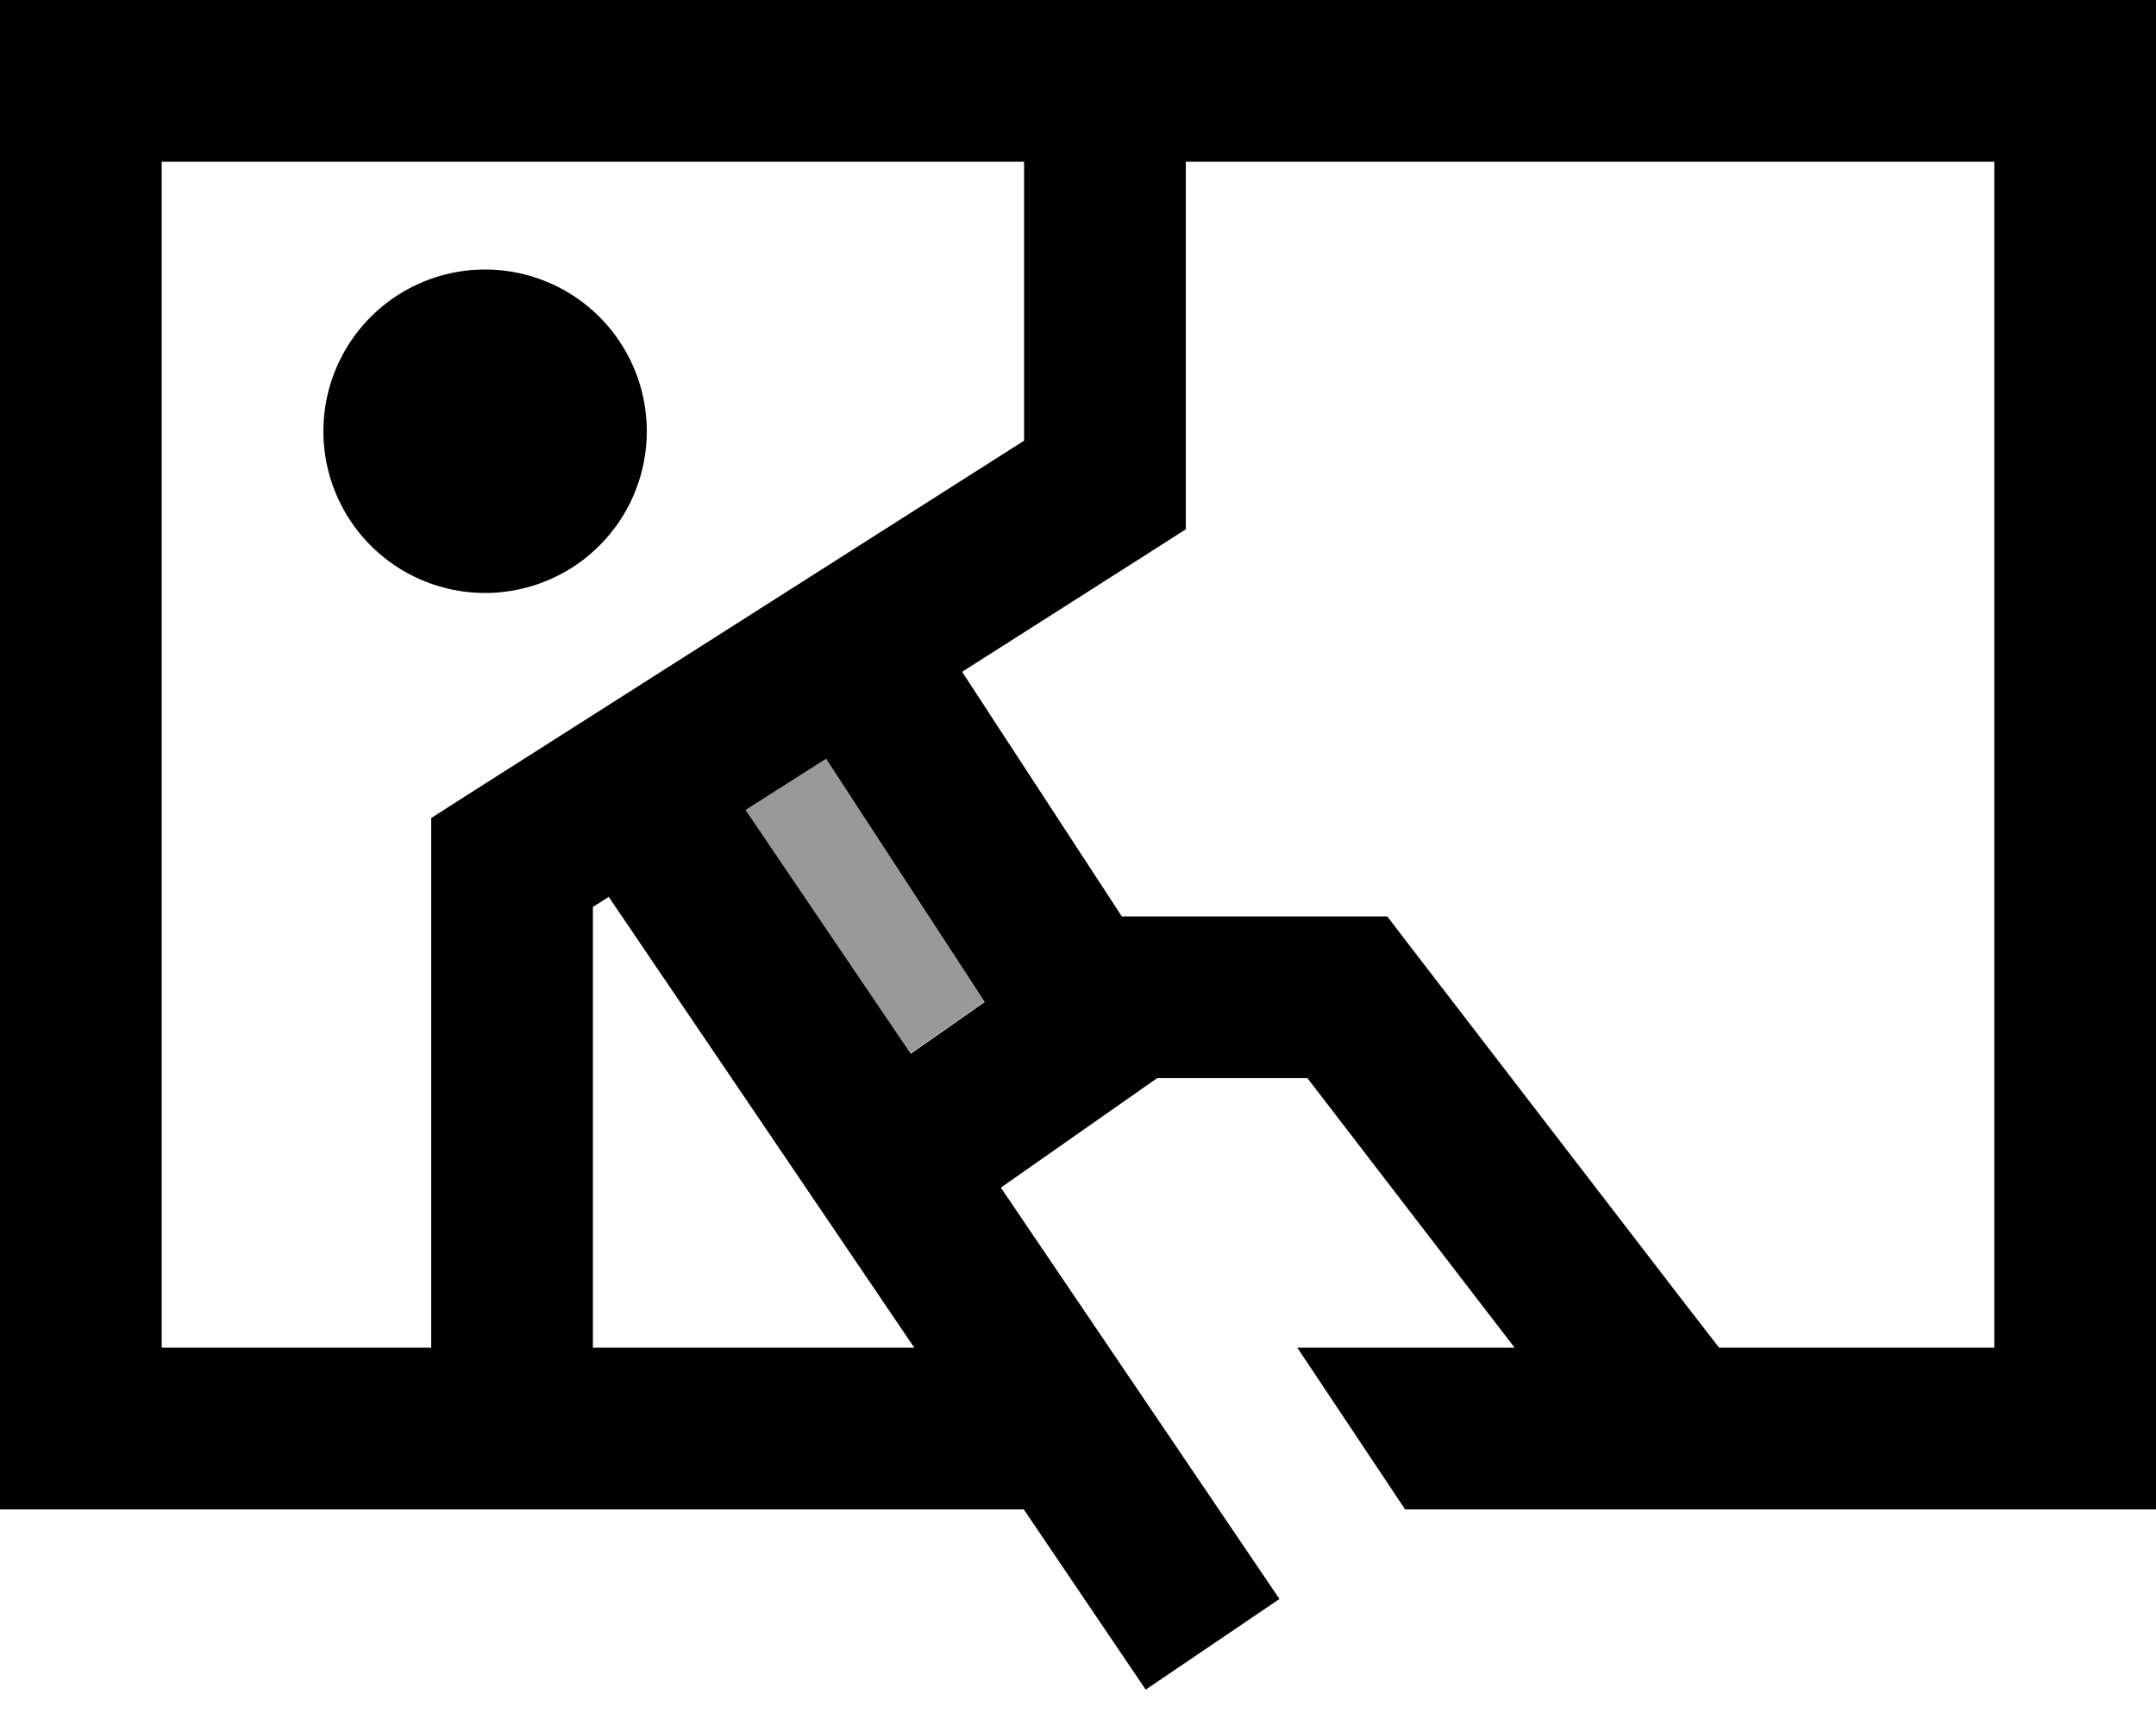 <svg fill="currentColor" xmlns="http://www.w3.org/2000/svg" viewBox="0 0 640 512"><!--! Font Awesome Pro 7.1.0 by @fontawesome - https://fontawesome.com License - https://fontawesome.com/license (Commercial License) Copyright 2025 Fonticons, Inc. --><path opacity=".4" fill="currentColor" d="M221.2 240.4l49 72.3 22-15.4-47.1-72.2-23.9 15.2z"/><path fill="currentColor" d="M304 48l0 82.8-164.9 104.9-11.1 7.1 0 157.2-80 0 0-352 256 0zm48 0l240 0 0 352-81.7 0-11.3-14.6-80-104-7.2-9.4-78.8 0-47.4-72.6 55.3-35.2 11.1-7.1 0-109.2zm97.7 352l-64.6 0 32 48 222.9 0 0-448-640 0 0 448 303.9 0 36.2 53.5 39.7-26.9-82.7-122.1 46.4-32.5 44.6 0 61.5 80zm-178.3 0l-95.4 0 0-130.8 4.7-3 90.7 133.8zm-1.1-87.3l-49-72.3 23.9-15.2 47.1 72.2-22 15.4zM192 128a48 48 0 1 0 -96 0 48 48 0 1 0 96 0z"/></svg>